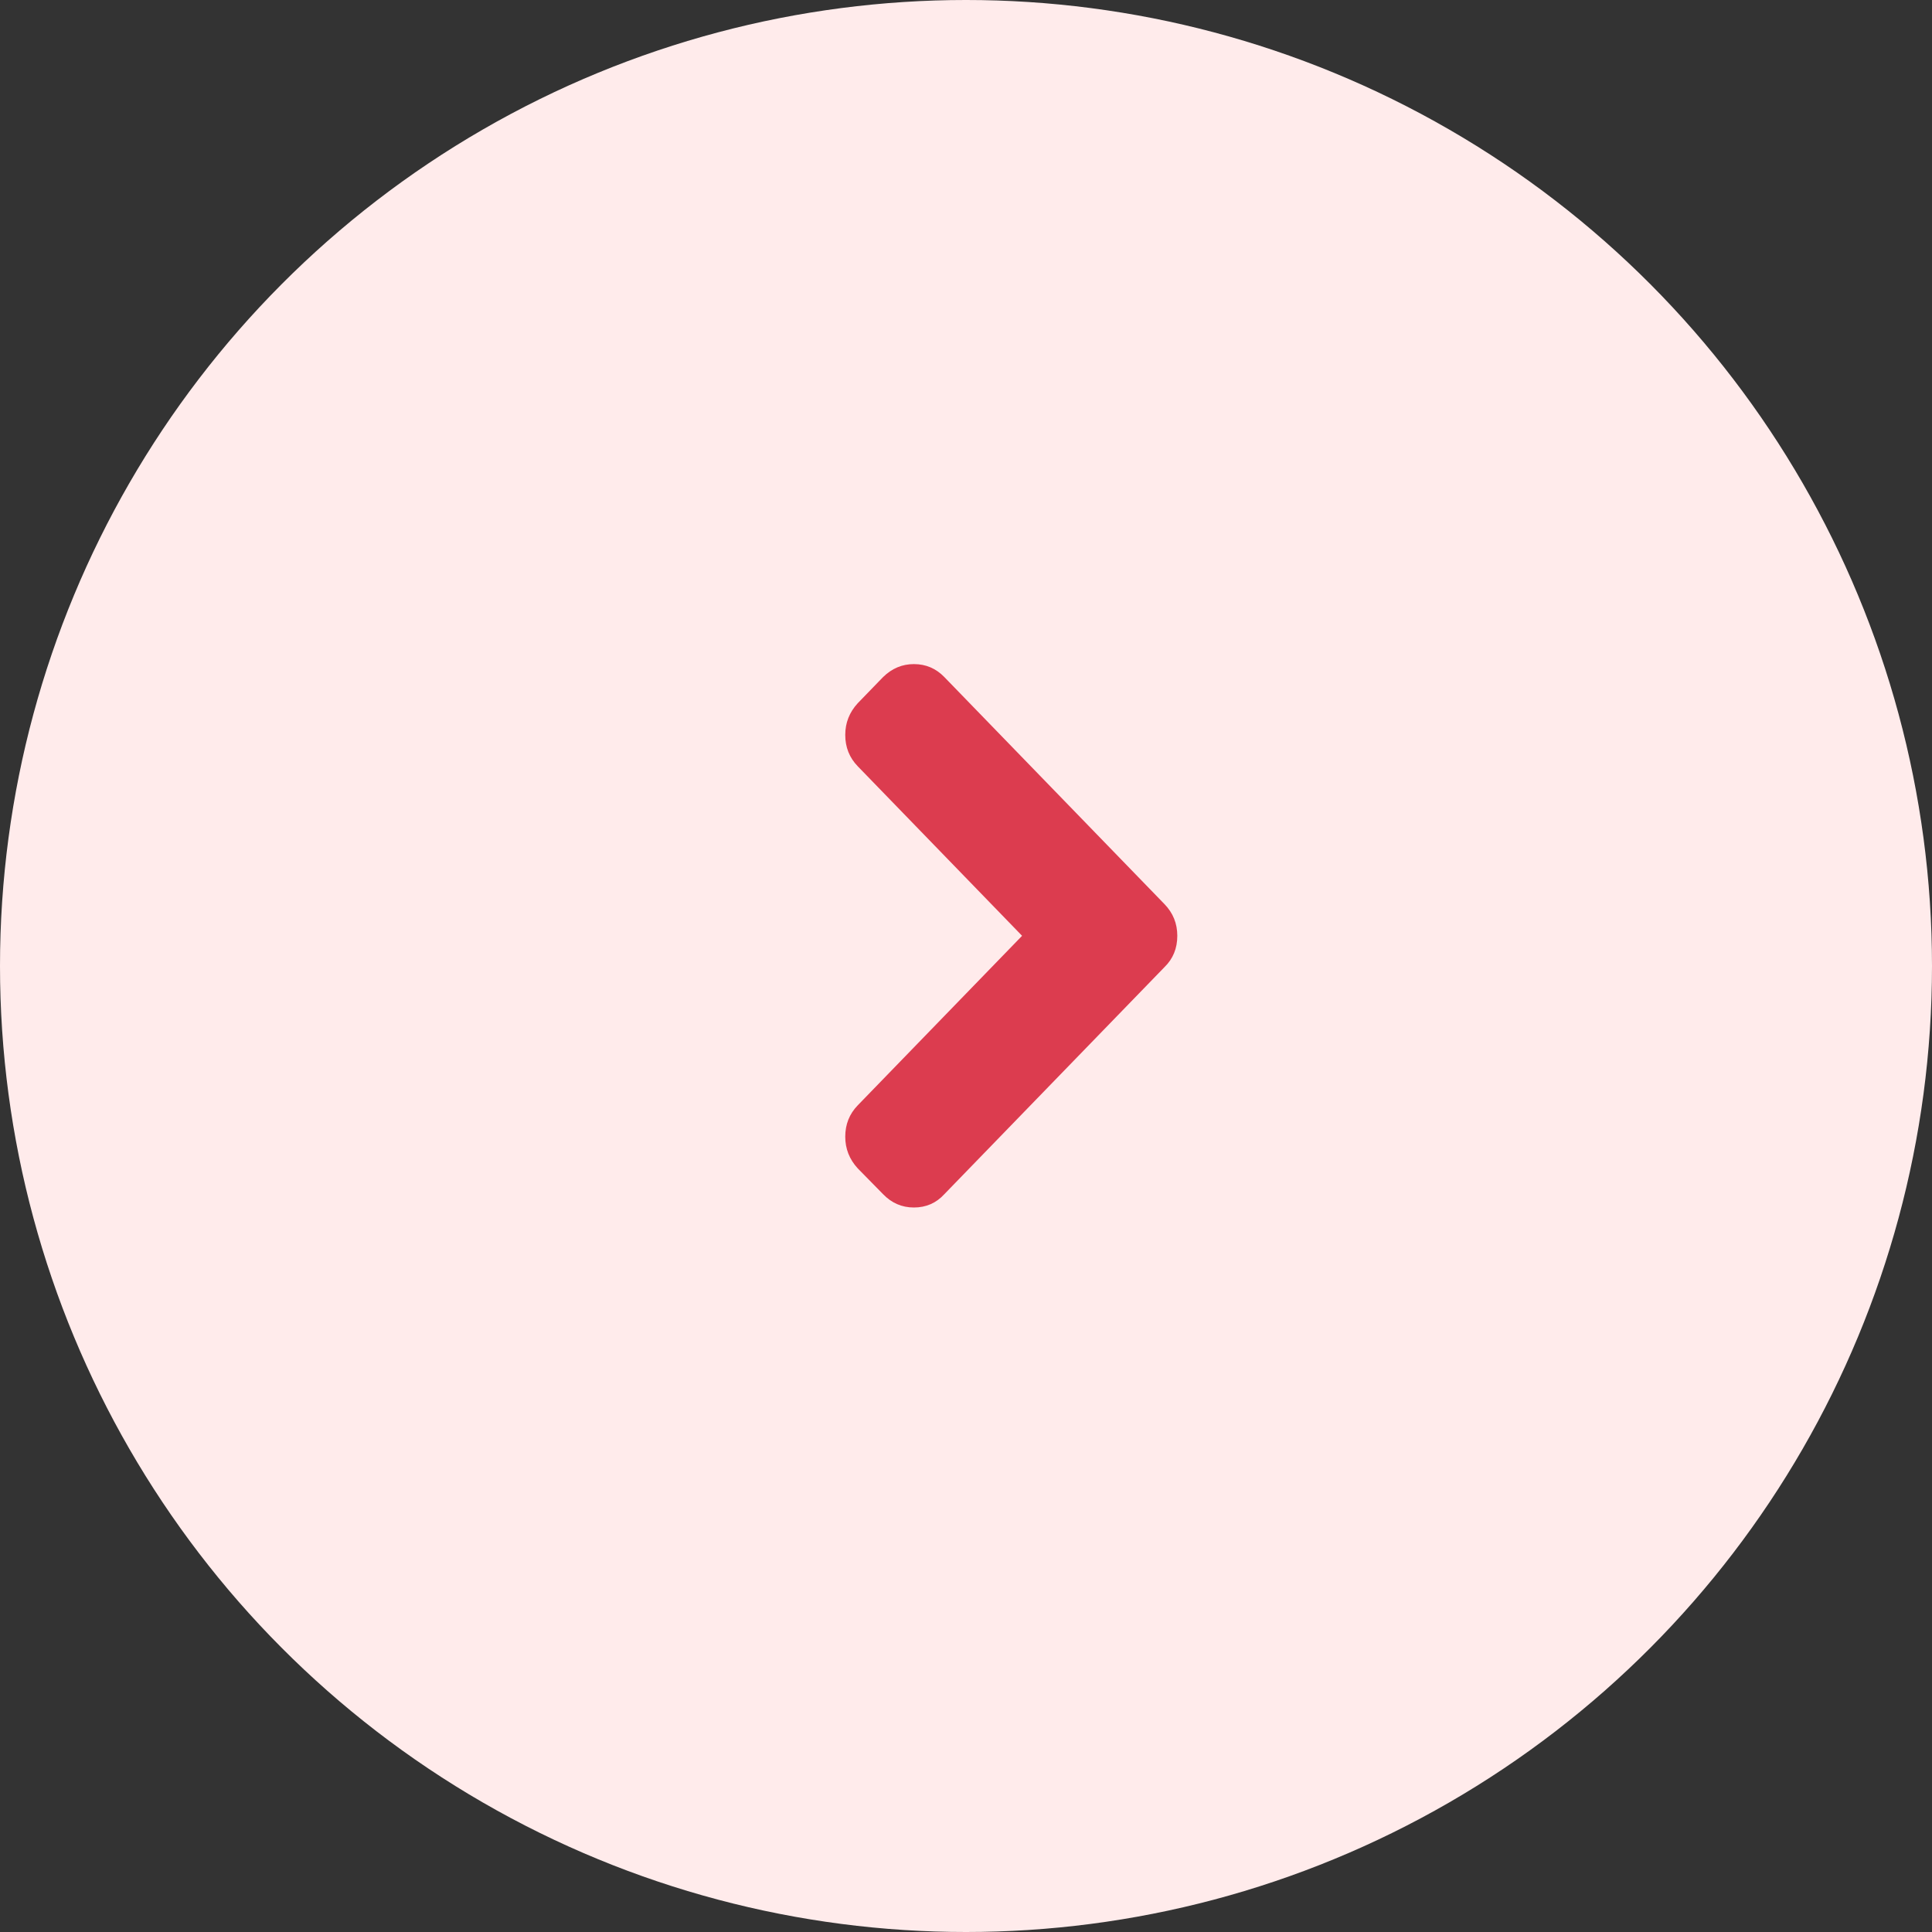 <svg width="38" height="38" viewBox="0 0 38 38" fill="none" xmlns="http://www.w3.org/2000/svg">
<rect x="0" y="0" width="38" height="38" fill="#333333" stroke="none"/>
<circle cx="19" cy="19" r="19" fill="#FFEBEB"/>
<path d="M17.37 13.316L16.871 13.831C16.707 14.009 16.625 14.217 16.625 14.455C16.625 14.697 16.707 14.903 16.871 15.072L20.103 18.406L16.871 21.74C16.707 21.909 16.625 22.115 16.625 22.357C16.625 22.595 16.707 22.803 16.871 22.981L17.37 23.489C17.538 23.663 17.74 23.75 17.975 23.75C18.214 23.75 18.414 23.663 18.573 23.489L22.903 19.023C23.072 18.859 23.156 18.653 23.156 18.406C23.156 18.164 23.072 17.956 22.903 17.782L18.573 13.316C18.409 13.147 18.21 13.062 17.975 13.062C17.744 13.062 17.543 13.147 17.37 13.316Z" fill="#DC3C4F"/>
</svg>
